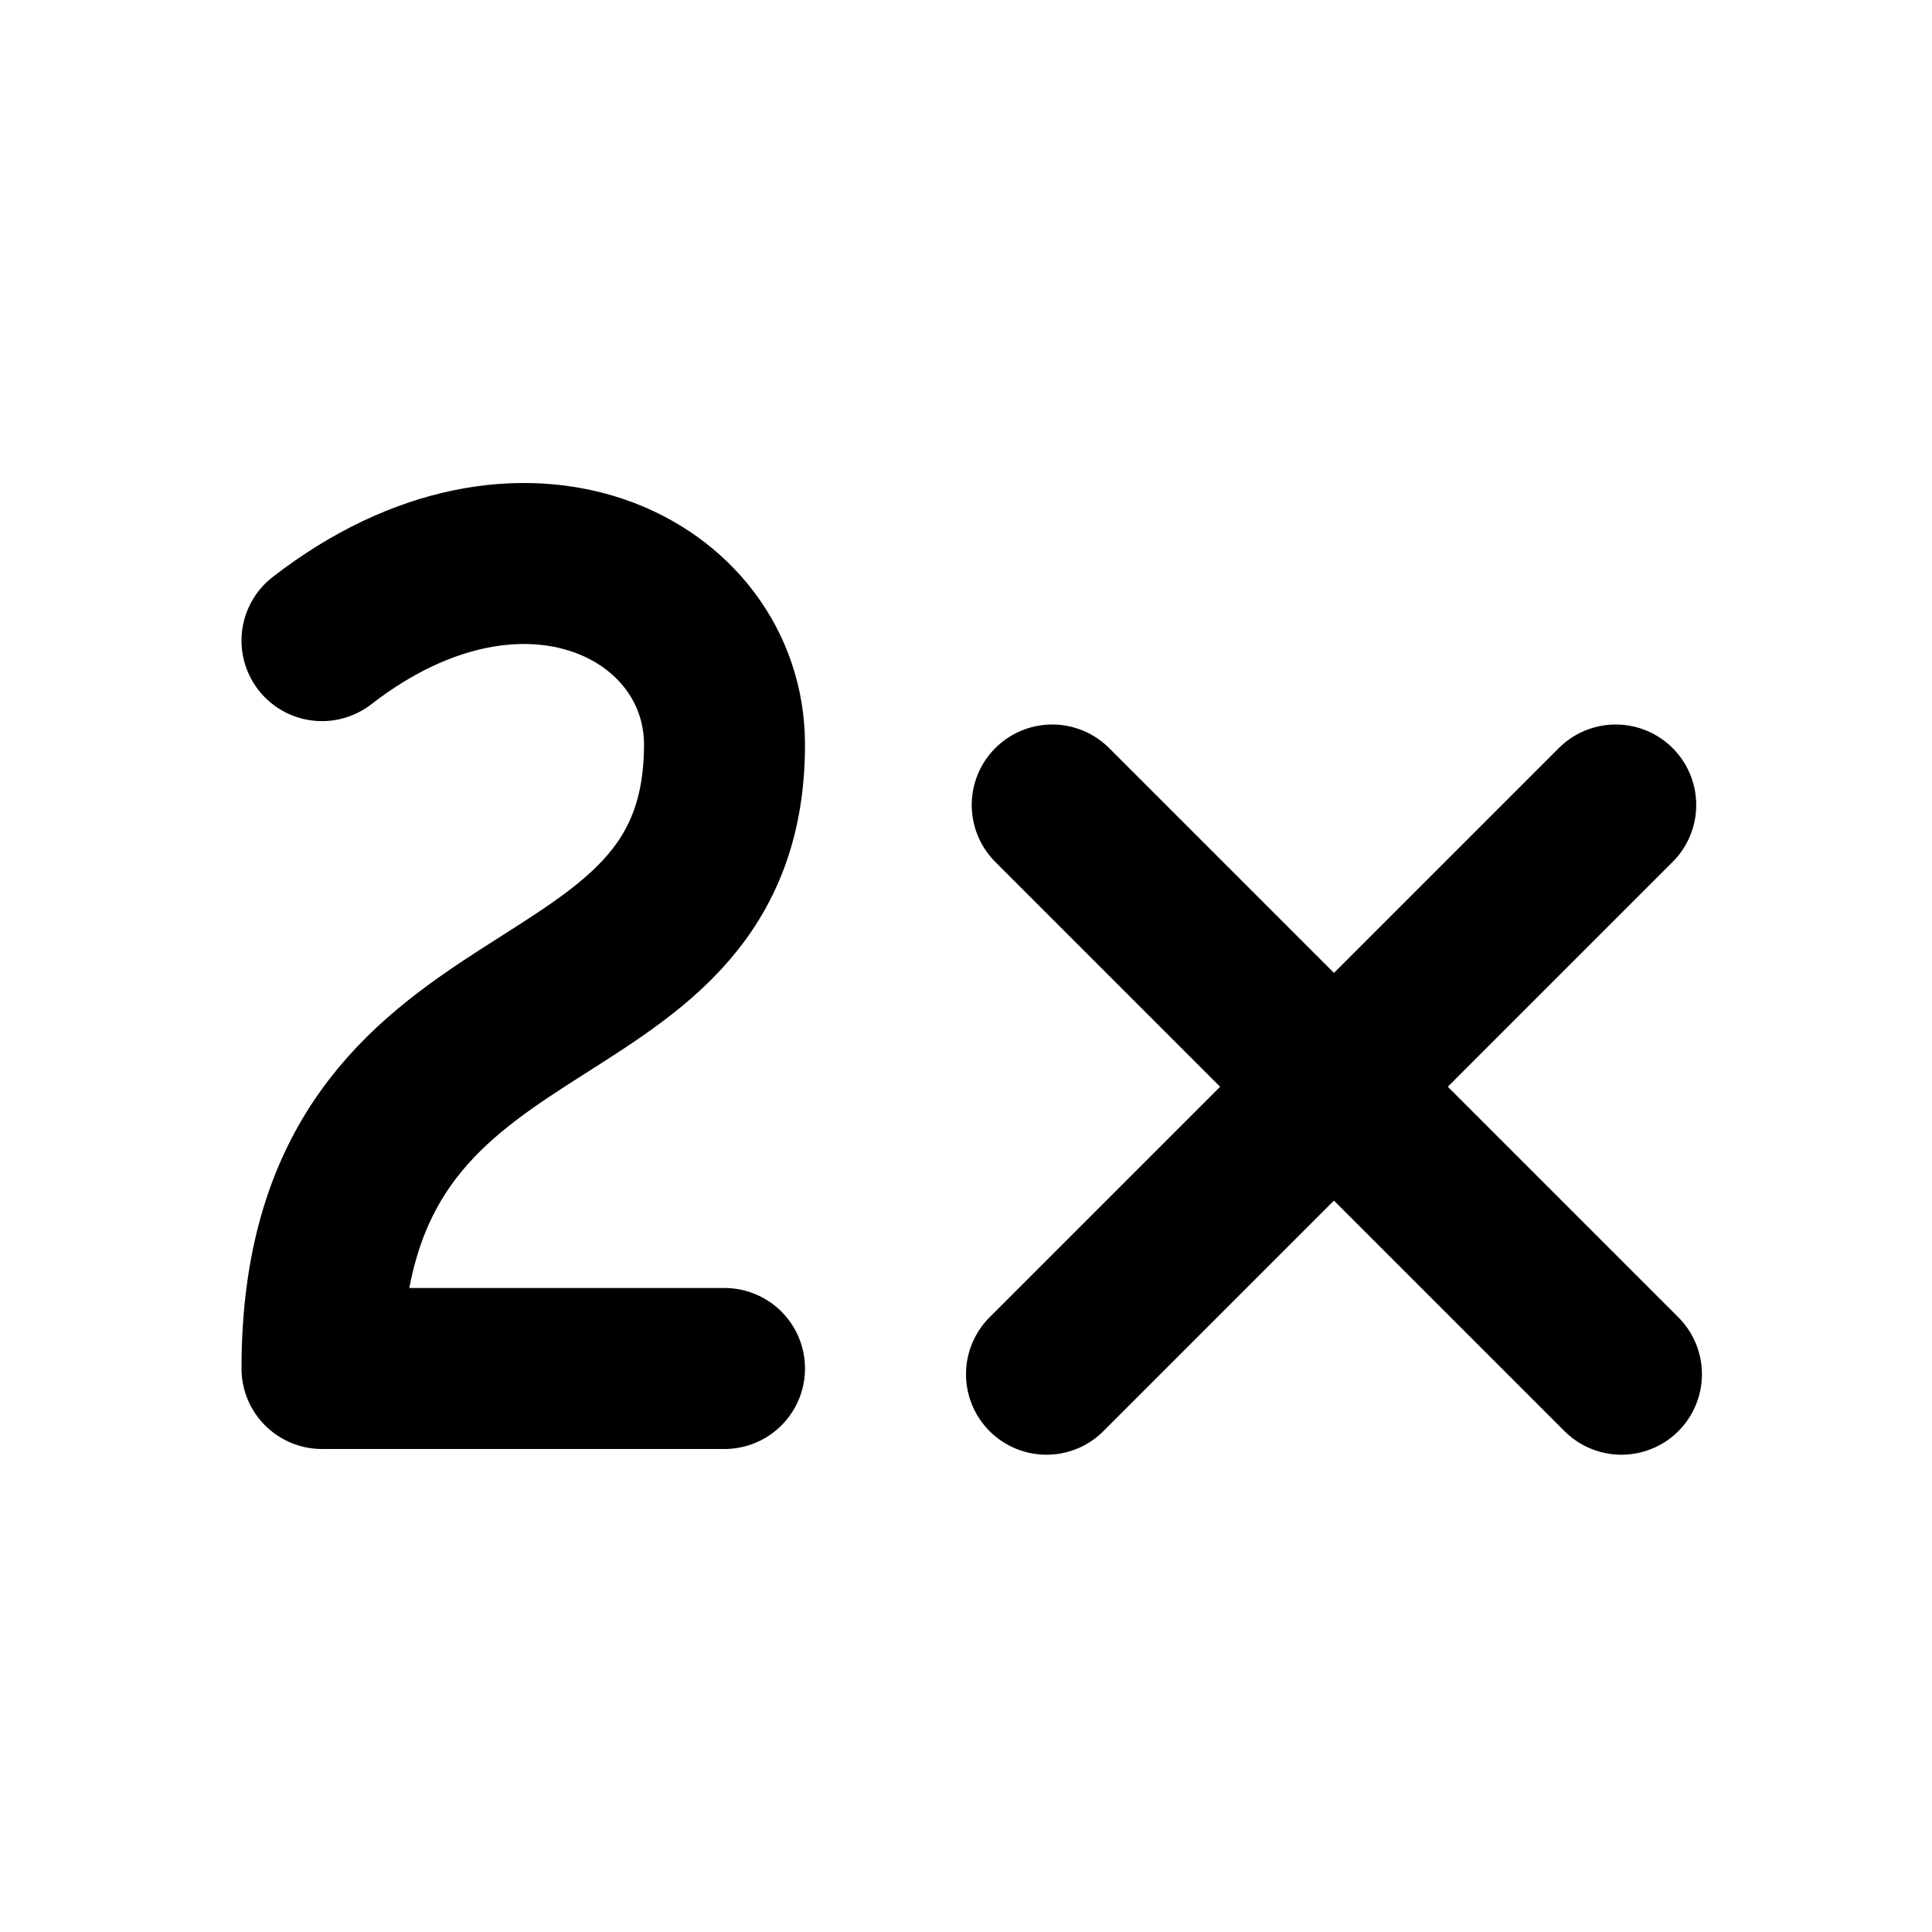 <svg
  xmlns="http://www.w3.org/2000/svg"
  width="24"
  height="24"
  viewBox="0 0 24 24"
  fill="none"
  stroke="currentColor"
  stroke-width="2"
  stroke-linecap="round"
  stroke-linejoin="round"
>
  <path d="M13 17.071L20.071 10" />
  <path d="M20.142 17.071L13.071 10" />
  <path d="M9 17H4C4 11.833 9 13.125 9 9.25C9 7.313 6.5 6.021 4 7.958" />
</svg>
